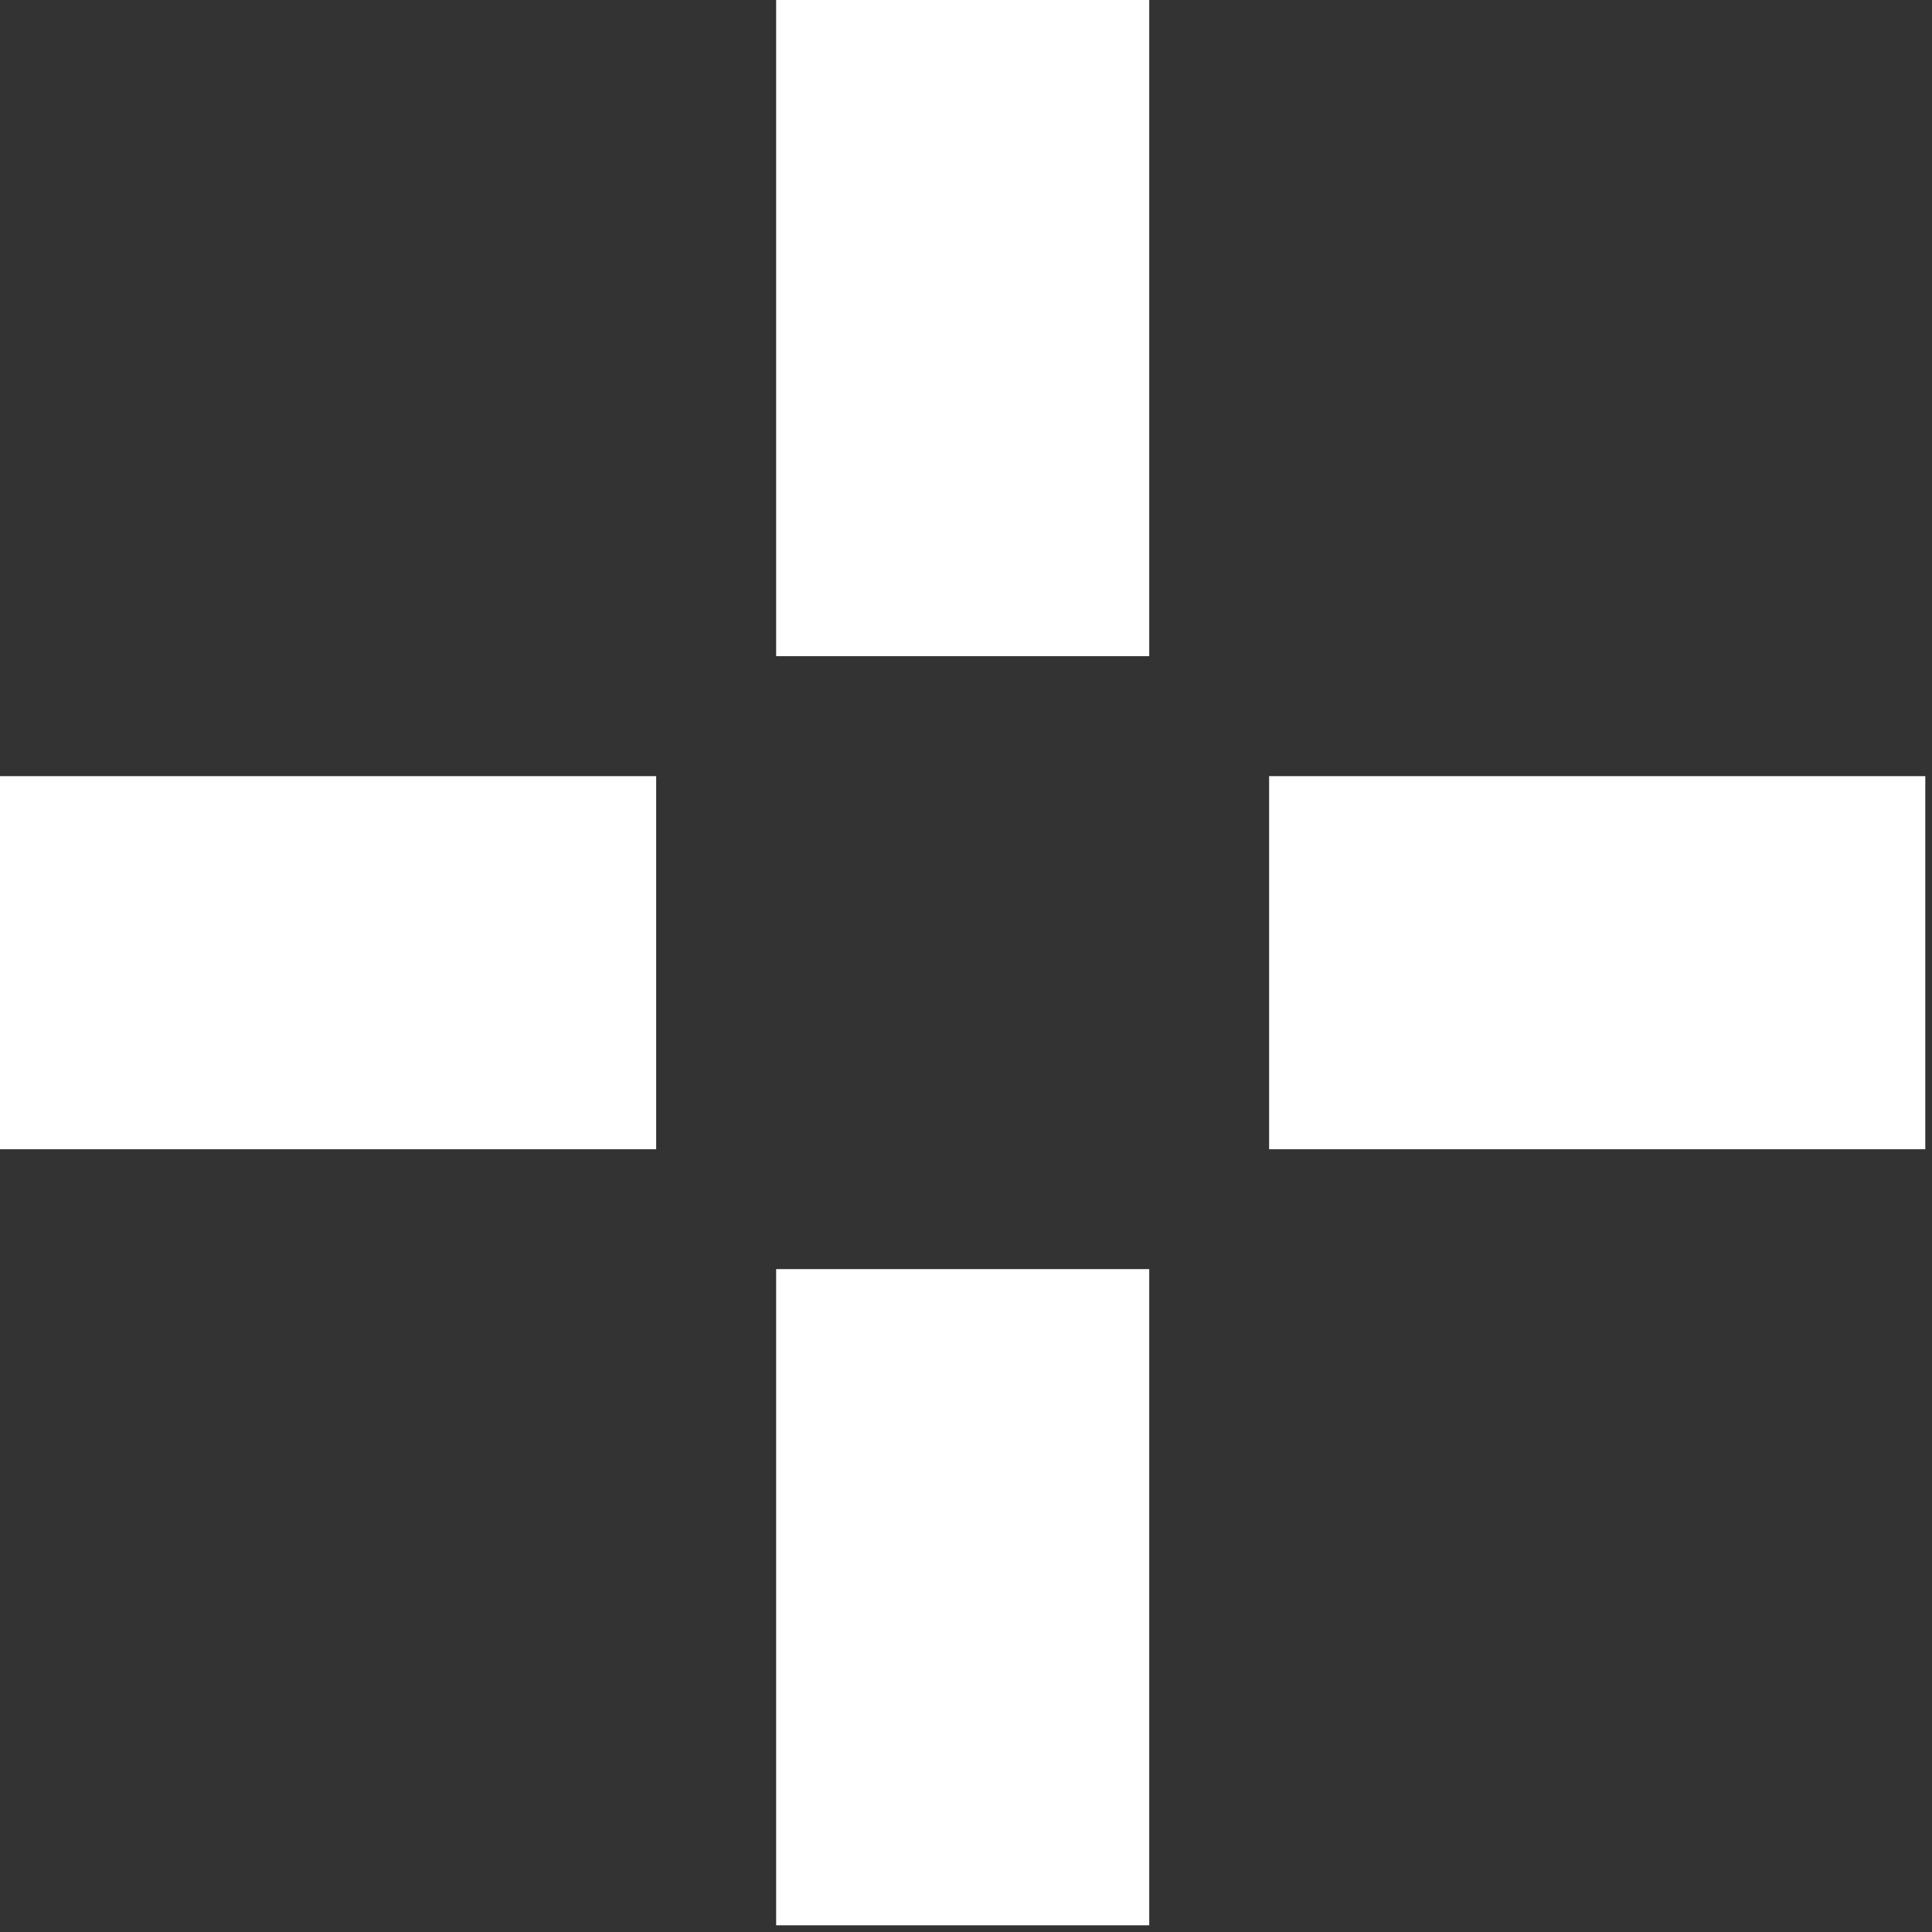 <svg width="19" height="19" viewBox="0 0 19 19" fill="none" xmlns="http://www.w3.org/2000/svg">
<rect x="0" y="0" width="19" height="19" fill="#333333" stroke="none"/>
<path d="M6.453 7.633H0V11.302H6.453V7.633Z" fill="white"/>
<path d="M18.934 7.633H12.481V11.302H18.934V7.633Z" fill="white"/>
<path d="M11.302 0H7.633V6.453H11.302V0Z" fill="white"/>
<path d="M11.302 12.481H7.633V18.934H11.302V12.481Z" fill="white"/>
</svg>
